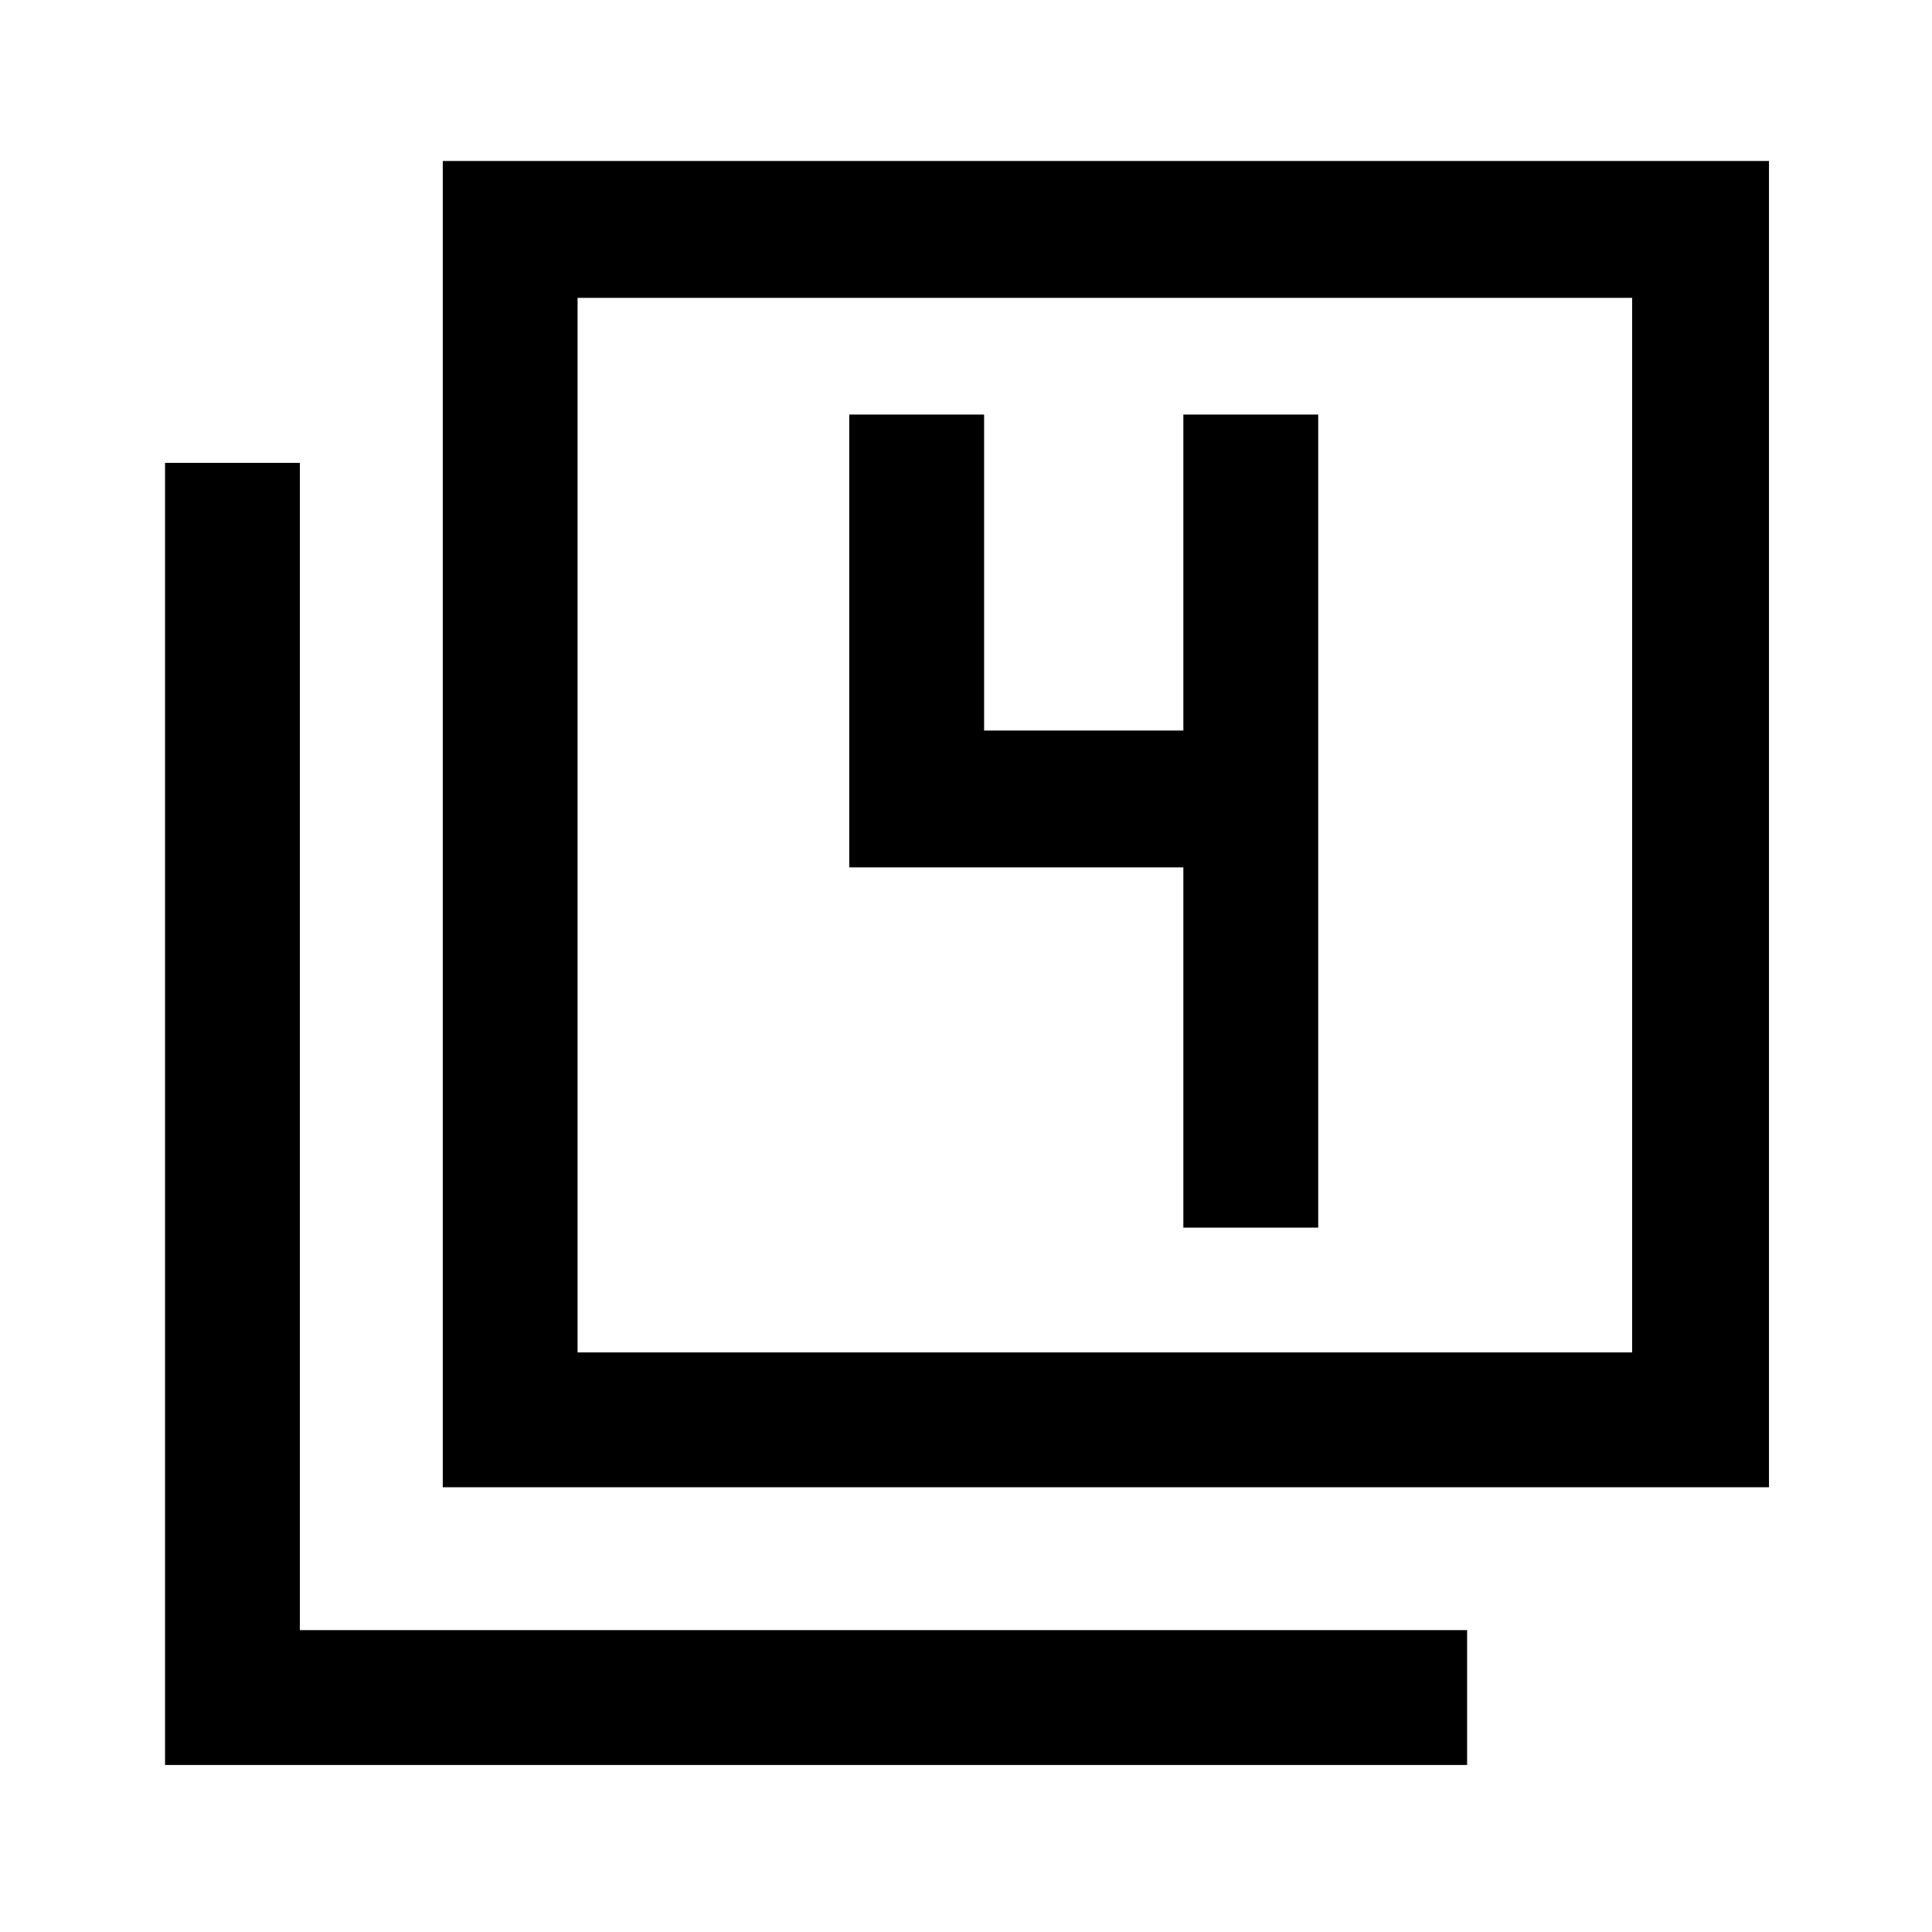 <svg xmlns="http://www.w3.org/2000/svg" height="40" width="40"><path d="M9.167 30.792V3.333H36.625V30.792ZM11.958 28H33.792V6.167H11.958ZM3.417 36.542V9.583H6.208V33.75H30.375V36.542ZM11.958 28V6.167V28ZM24.5 25.417H27.292V8.583H24.5V15.125H20.375V8.583H17.583V17.958H24.5Z"/></svg>
